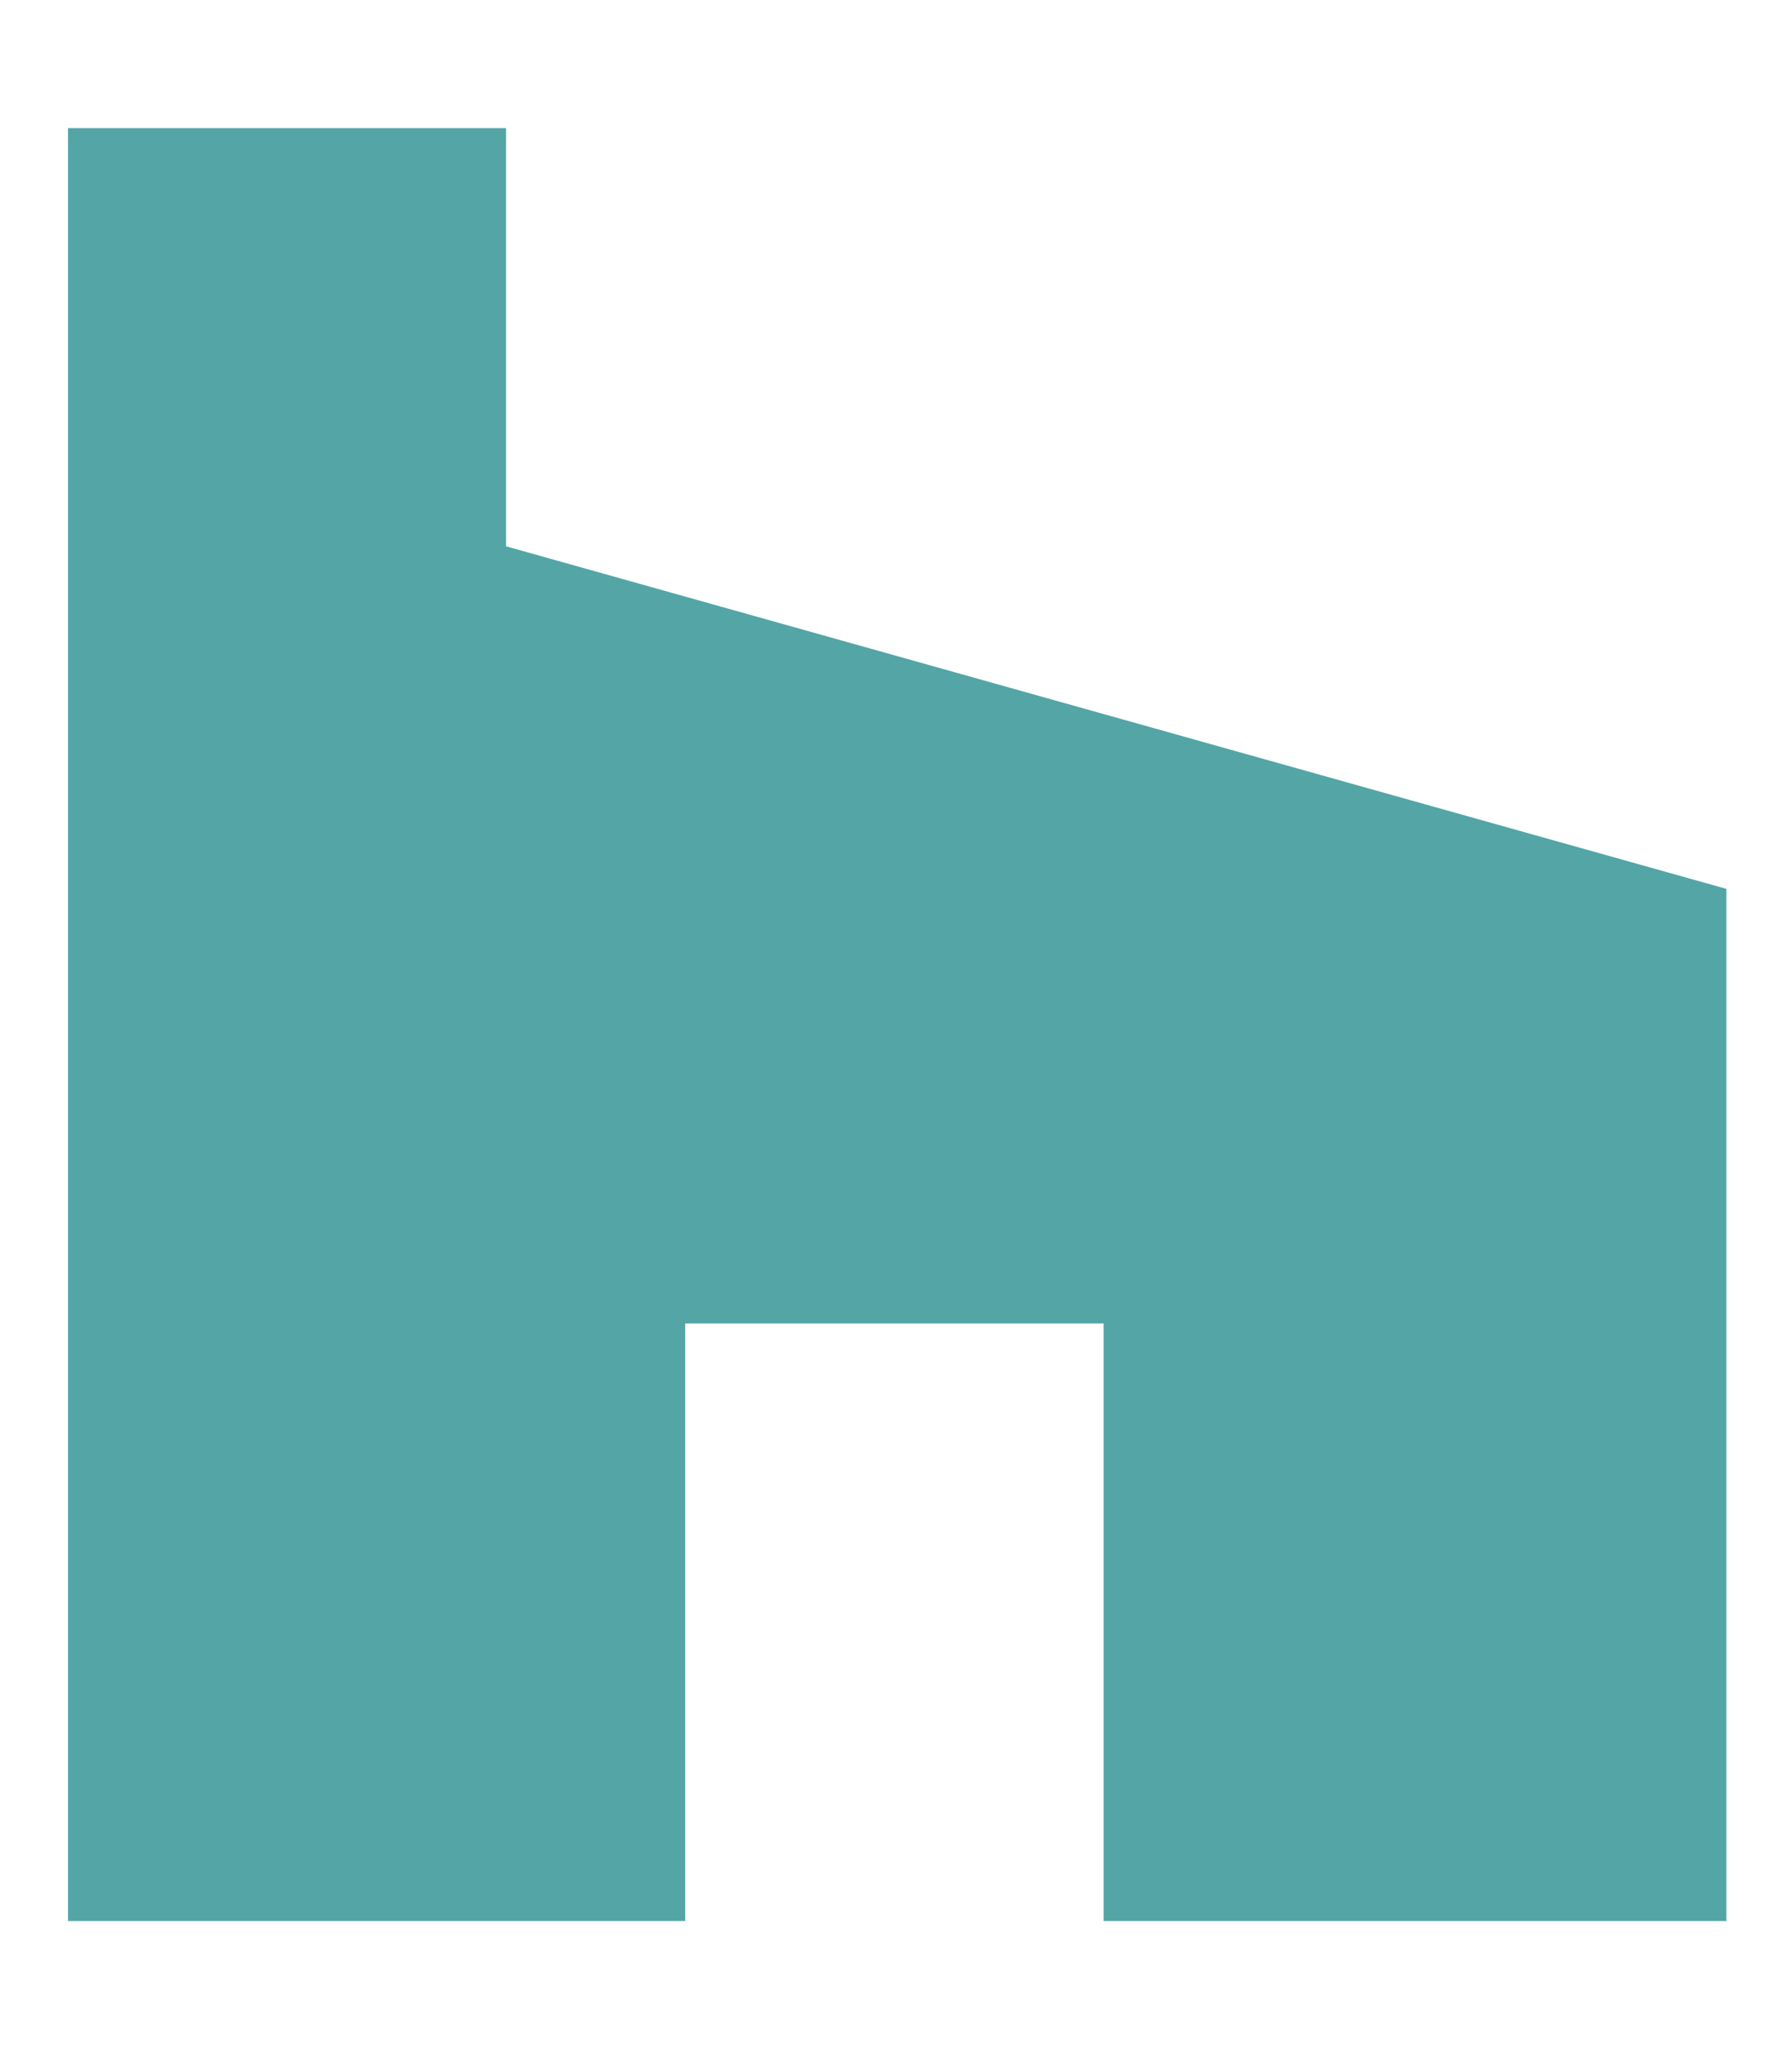 <svg aria-hidden="true" focusable="false" data-prefix="fab" data-icon="houzz" class="svg-inline--fa fa-houzz fa-w-14" role="img" xmlns="http://www.w3.org/2000/svg" viewBox="0 0 448 512"><path fill="rgb(84, 165, 166)" d="M275.9 330.7H171.3V480H17V32h109.5v104.5l305.1 85.6V480H275.9z"></path></svg>